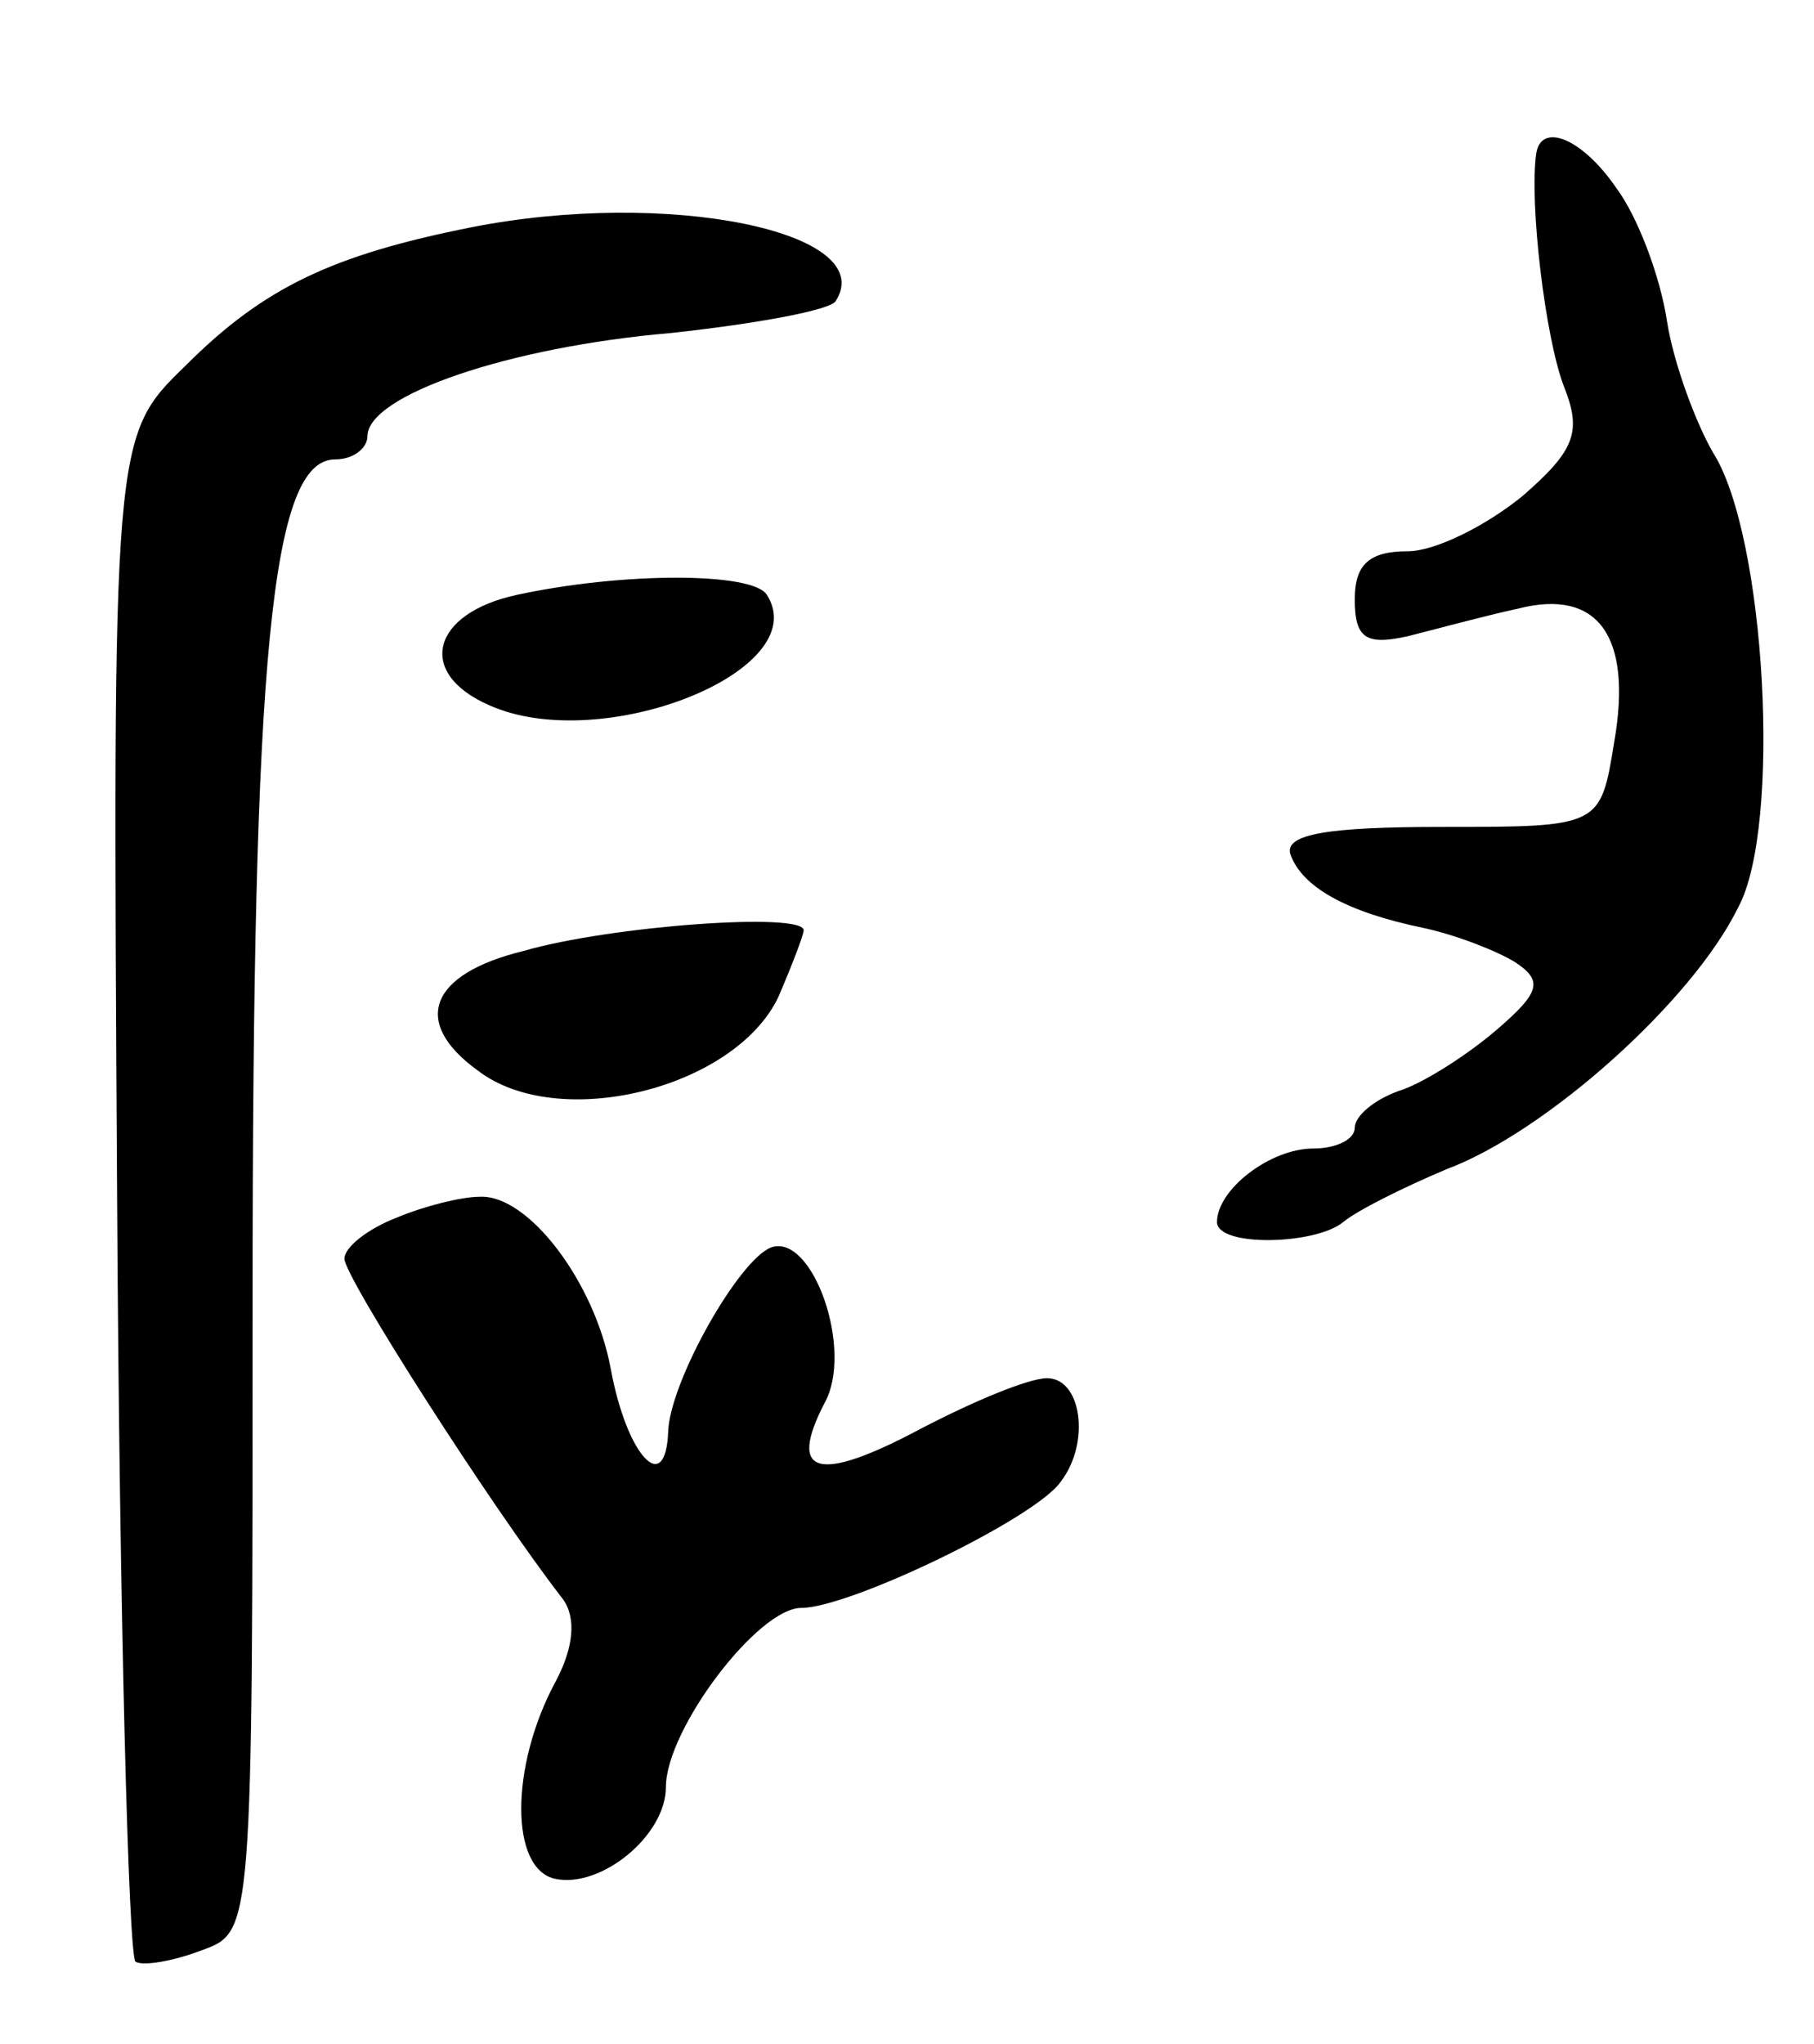 <svg version="1.0" xmlns="http://www.w3.org/2000/svg"
 width="79pt" height="89pt" viewBox="0 0 79 89"
 preserveAspectRatio="xMidYMid meet">
<g transform="translate(0,89) scale(0.1,-0.1)"
fill="#000000" stroke="none">
<path d="M669 823 c-3 -22 4 -80 12 -101 8 -20 5 -28 -18 -48 -16 -13 -38 -24
-50 -24 -17 0 -23 -6 -23 -21 0 -17 5 -20 23 -16 12 3 34 9 48 12 35 9 50 -12
42 -58 -6 -37 -6 -37 -75 -37 -49 0 -69 -3 -66 -12 5 -14 24 -25 58 -32 14 -3
32 -10 40 -15 12 -8 11 -13 -9 -30 -13 -11 -32 -23 -42 -26 -11 -4 -19 -11
-19 -16 0 -5 -8 -9 -18 -9 -19 0 -42 -18 -42 -32 0 -11 43 -10 55 0 6 5 26 15
45 23 43 16 107 73 127 114 19 35 12 162 -11 198 -7 12 -17 38 -20 57 -3 20
-13 46 -22 58 -15 22 -33 29 -35 15z"/>
<path d="M205 791 c-60 -12 -90 -26 -124 -60 -32 -31 -32 -31 -30 -362 1 -181
5 -331 8 -333 3 -2 16 0 29 5 22 8 22 8 22 284 0 280 8 365 36 365 8 0 14 5
14 10 0 18 62 39 132 45 37 4 70 10 72 14 19 30 -73 49 -159 32z"/>
<path d="M225 631 c-37 -8 -44 -34 -12 -48 49 -22 142 15 121 48 -6 10 -63 10
-109 0z"/>
<path d="M228 476 c-41 -10 -49 -31 -20 -52 35 -27 112 -8 131 32 6 14 11 27
11 29 0 8 -84 2 -122 -9z"/>
<path d="M173 360 c-13 -5 -23 -13 -23 -18 0 -8 64 -108 95 -148 6 -8 5 -21
-3 -36 -20 -37 -20 -82 0 -86 20 -4 48 19 48 40 0 25 40 78 59 78 21 0 102 39
113 55 13 17 9 45 -6 45 -8 0 -32 -10 -55 -22 -45 -24 -58 -20 -42 11 13 23
-5 74 -23 68 -14 -5 -44 -58 -45 -80 -1 -29 -18 -11 -25 27 -7 38 -36 76 -57
75 -8 0 -24 -4 -36 -9z"/>
</g>
</svg>
